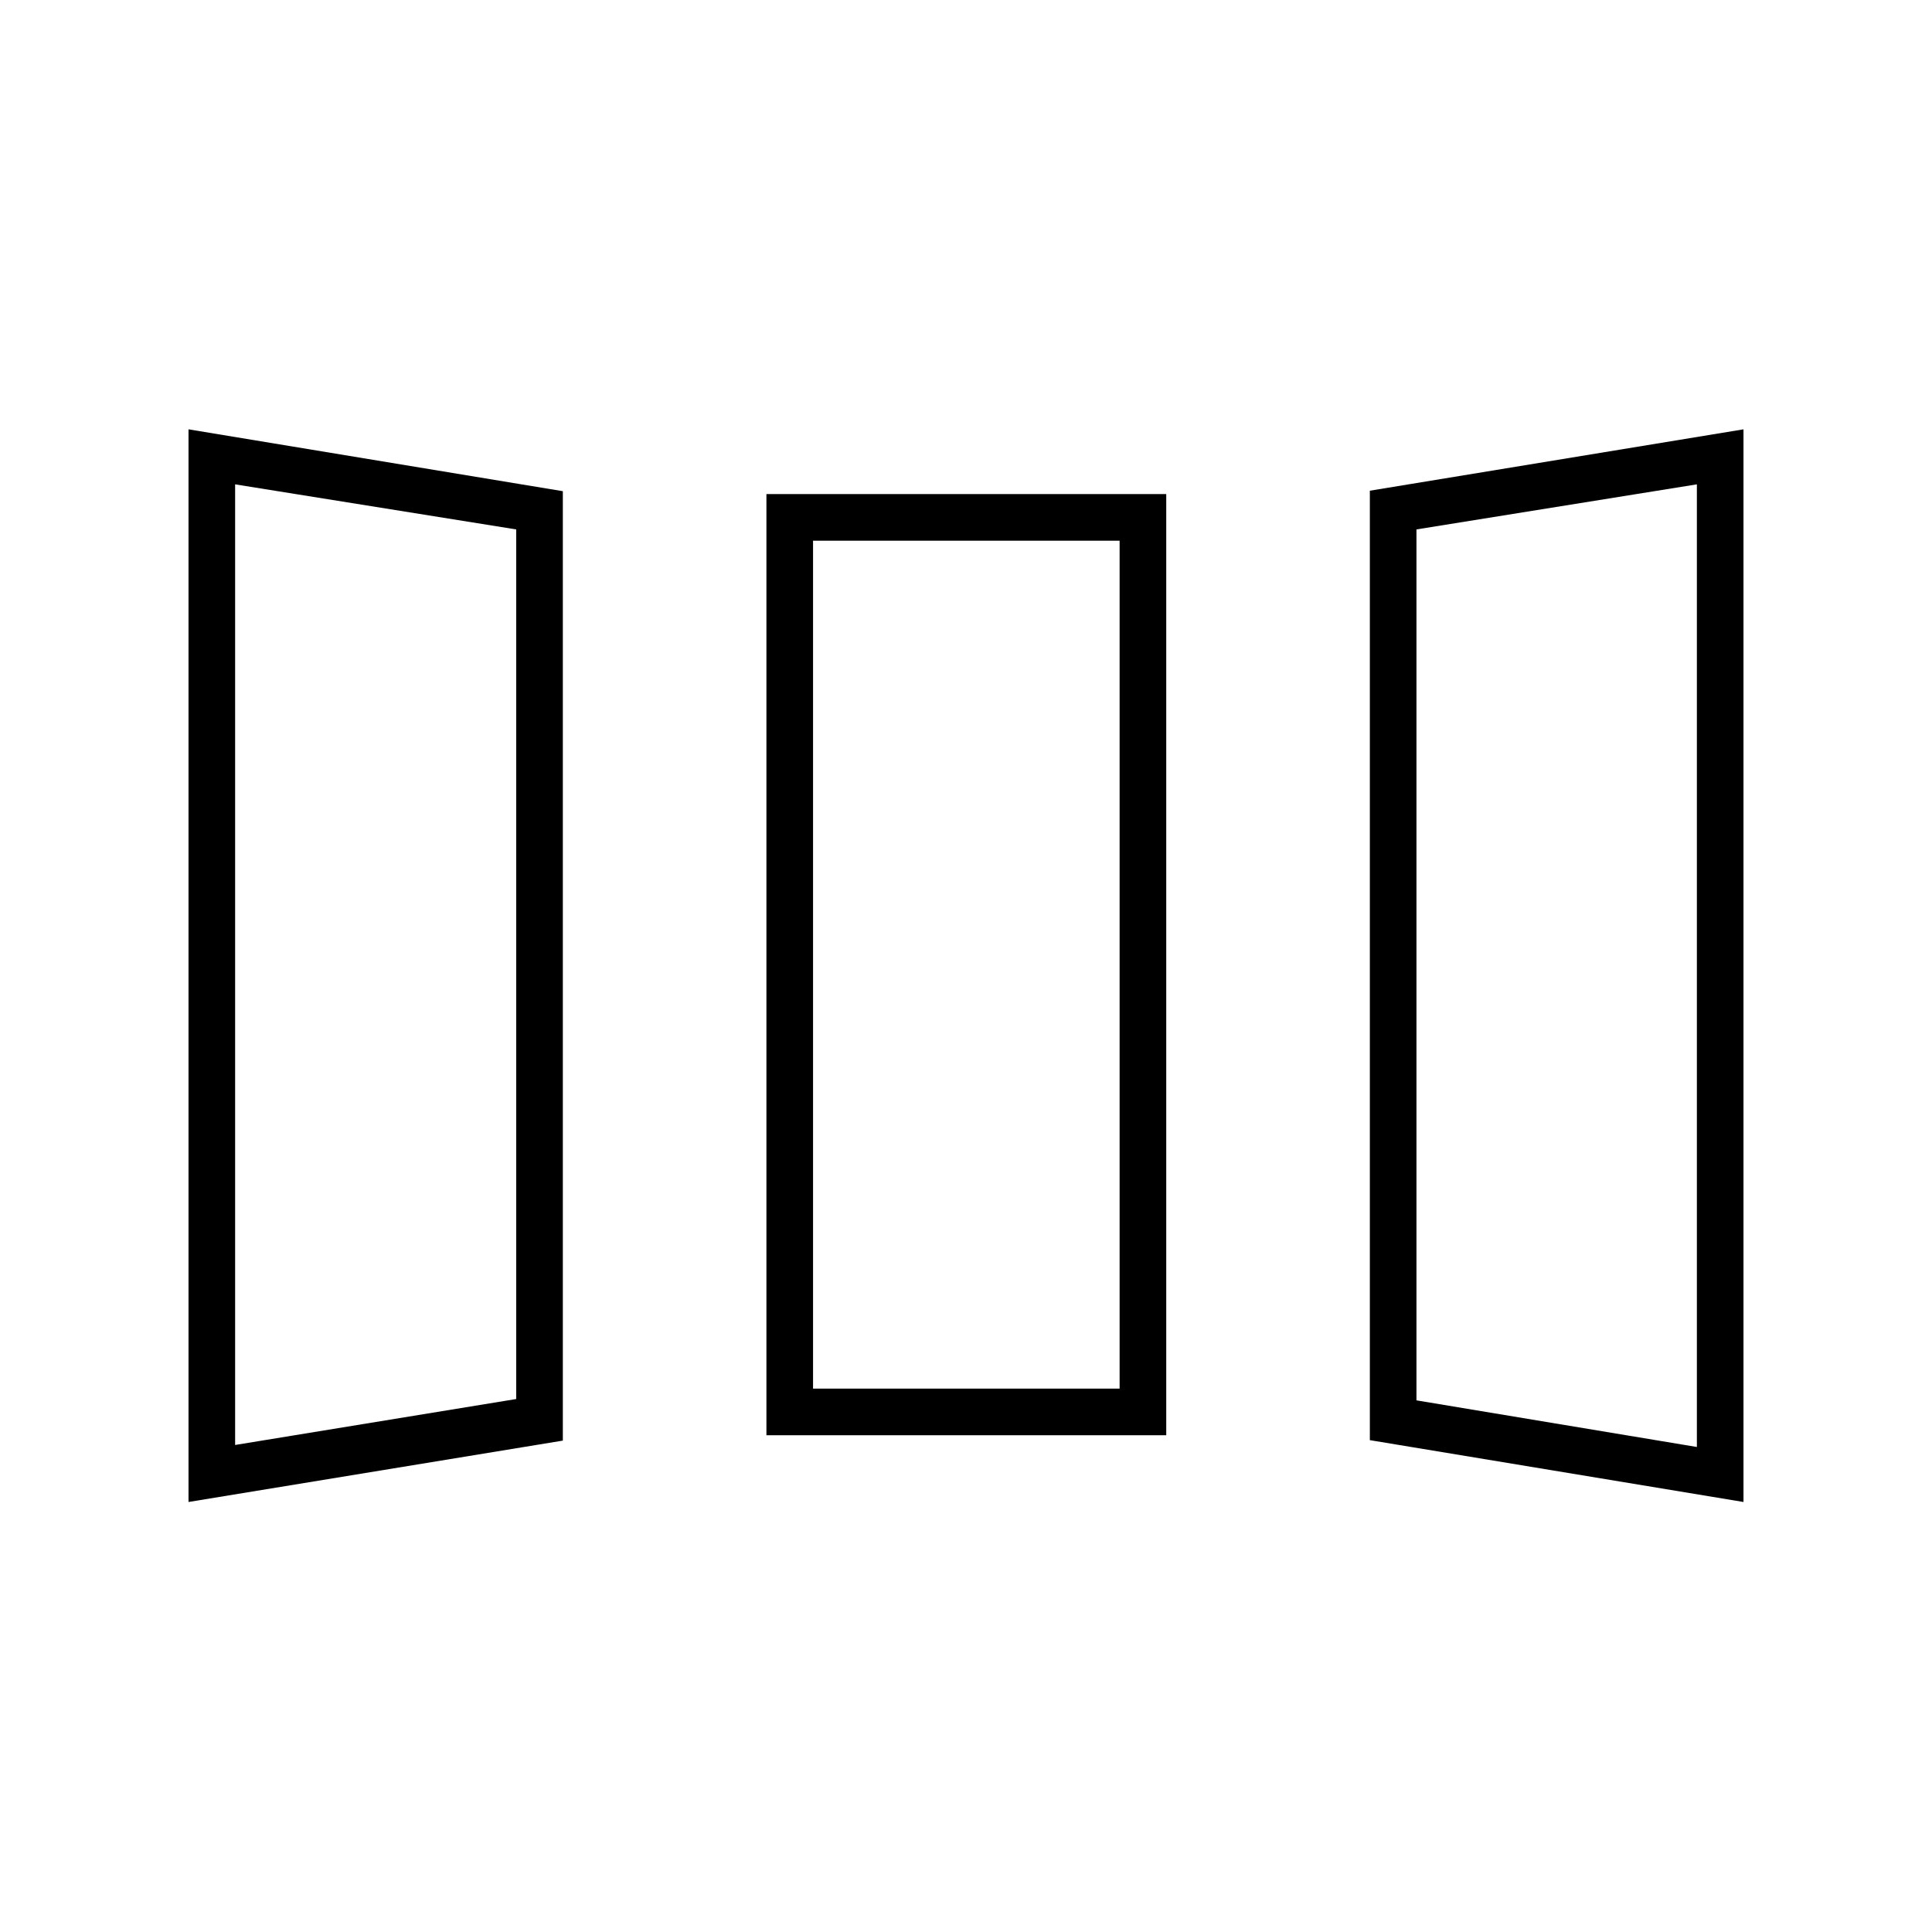 <svg xmlns="http://www.w3.org/2000/svg" height="40" viewBox="0 -960 960 960" width="40"><path d="M93.67-213.67v-533l186 30.74v471.76l-186 30.5Zm287.16-33.16V-714.5H579.5v467.67H380.83Zm485.5 33.16L680.67-244.4v-471.77l185.66-30.5v533ZM116.83-242l139.67-22.83v-432.1l-139.67-22.4V-242ZM404-270h152.33v-421.33H404V-270Zm439.17 29v-478.33l-139.34 22.4v432.76L843.17-241Zm-726.34-1 139.67-22.83L116.83-242ZM404-270h152.33H404Zm439.17 29-139.34-23.17L843.17-241Z"/></svg>